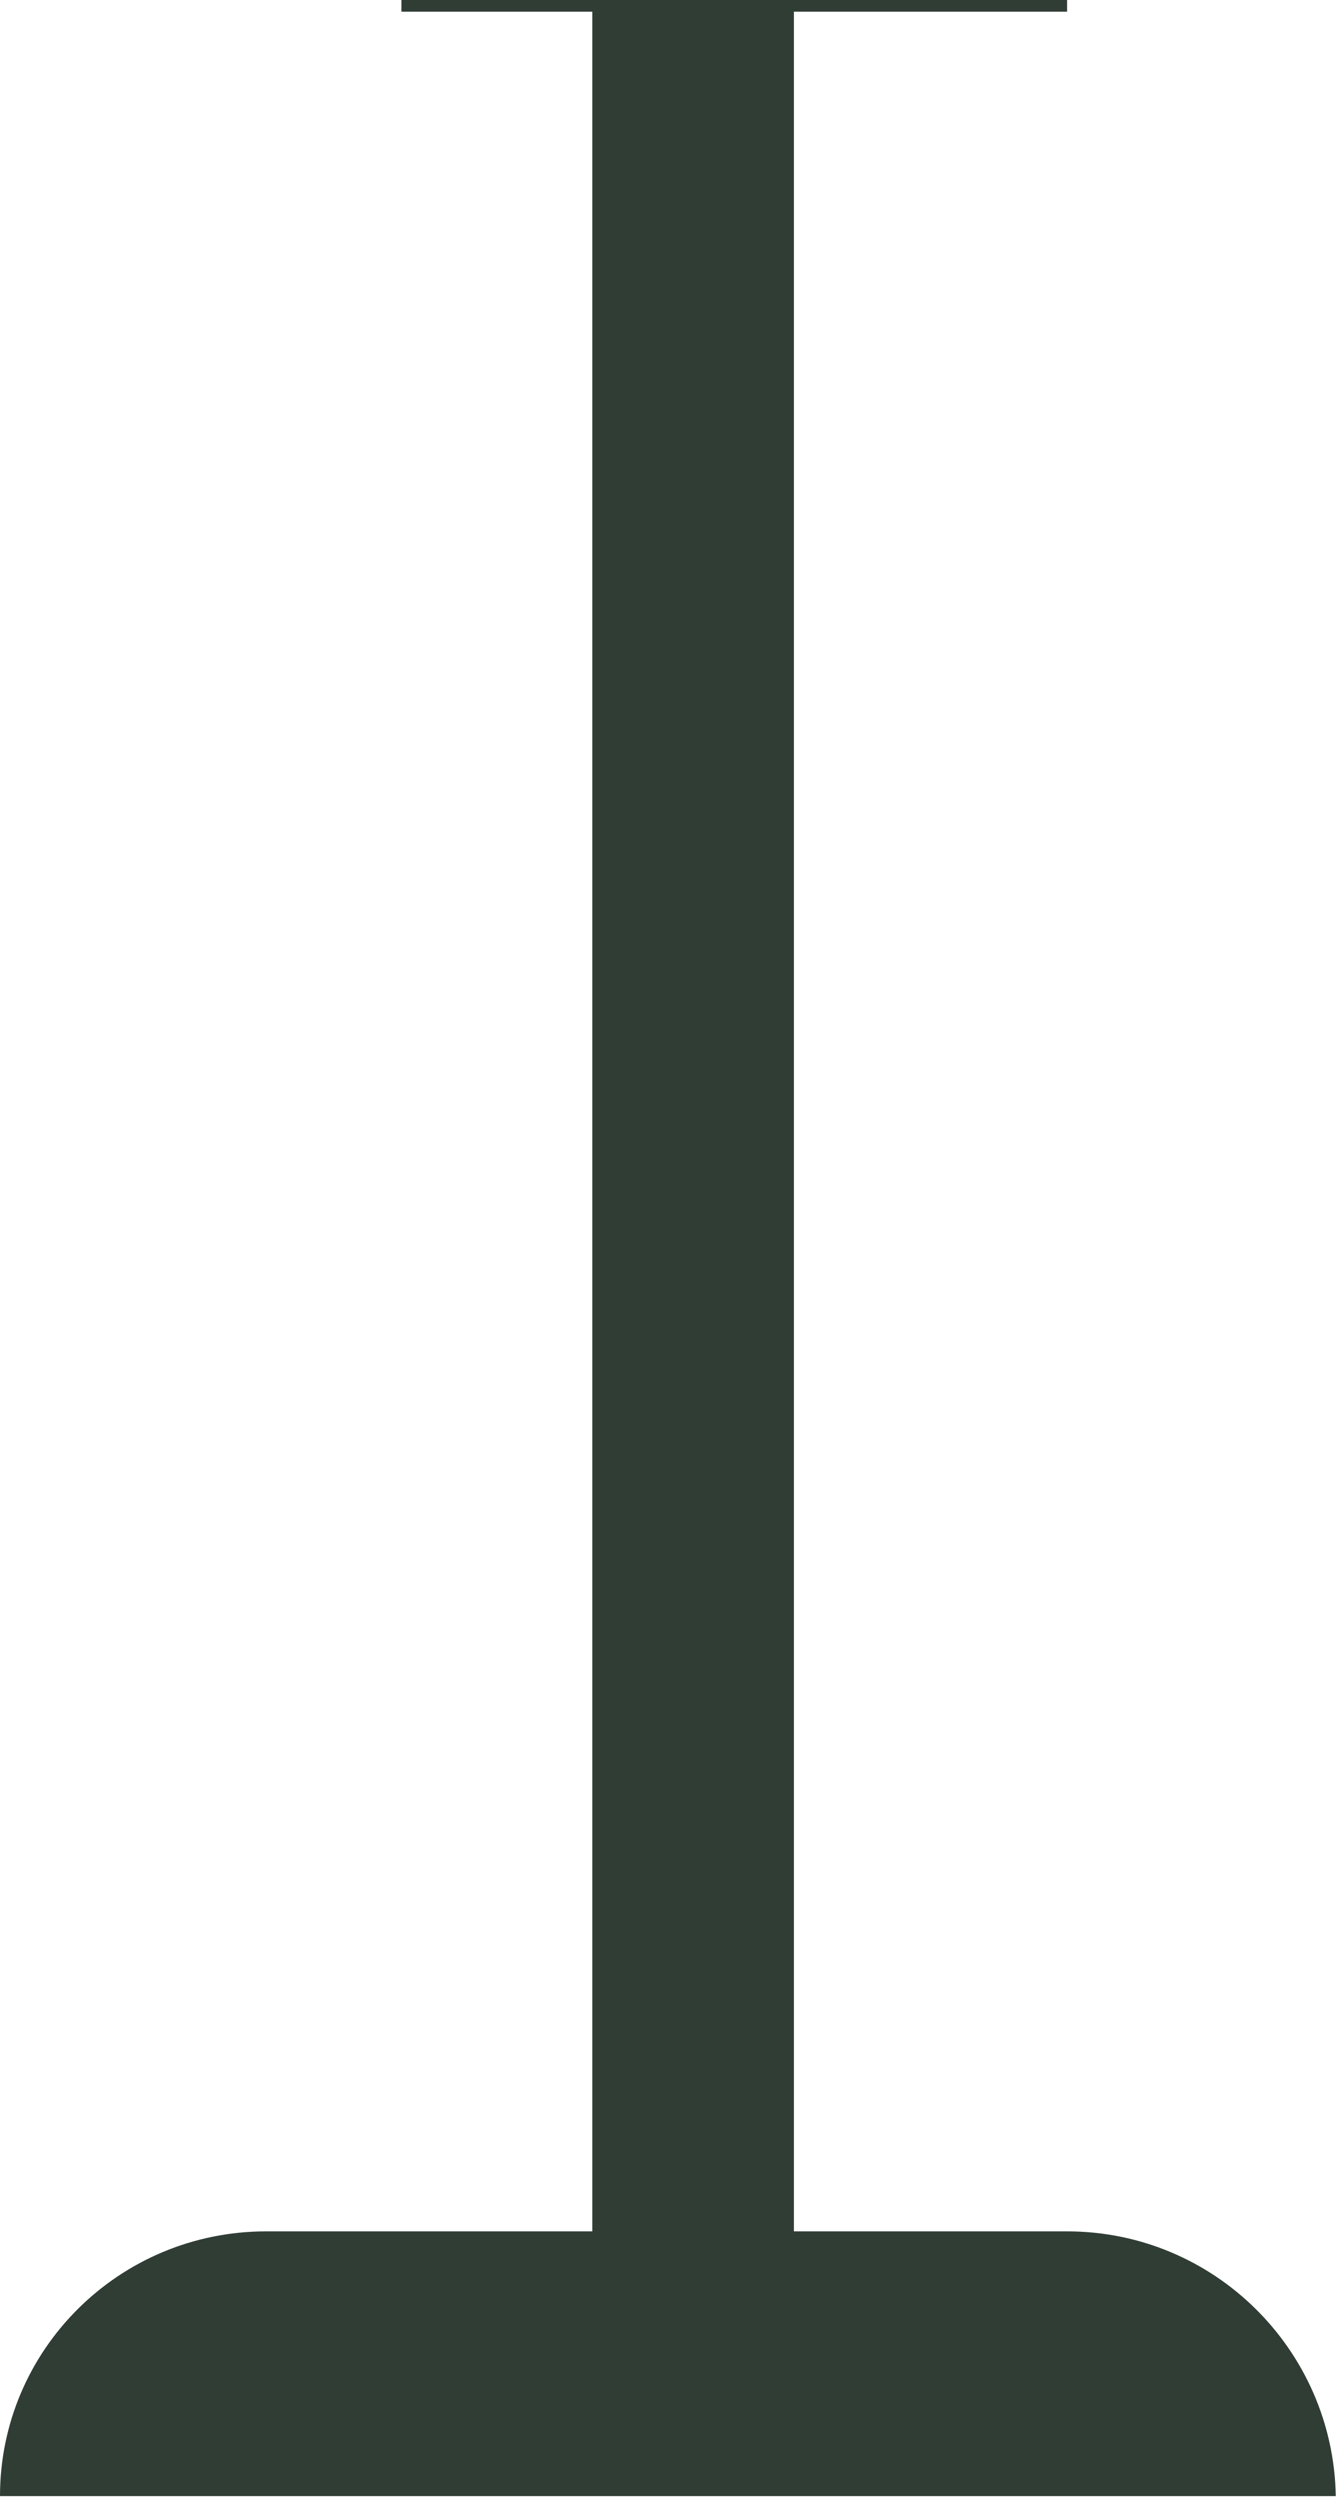 <svg width="115" height="214" viewBox="0 0 115 214" fill="none" xmlns="http://www.w3.org/2000/svg">
<path fill-rule="evenodd" clip-rule="evenodd" d="M50.717 0V190.998H22.79C10.201 190.998 0 201.141 0 213.659H50.717H67.982H114.383C114.166 201.141 103.965 190.998 91.376 190.998H67.982V0H50.717Z" fill="#303D35"/>
<line x1="34.374" y1="0.5" x2="91.374" y2="0.5" stroke="#303D35"/>
</svg>
